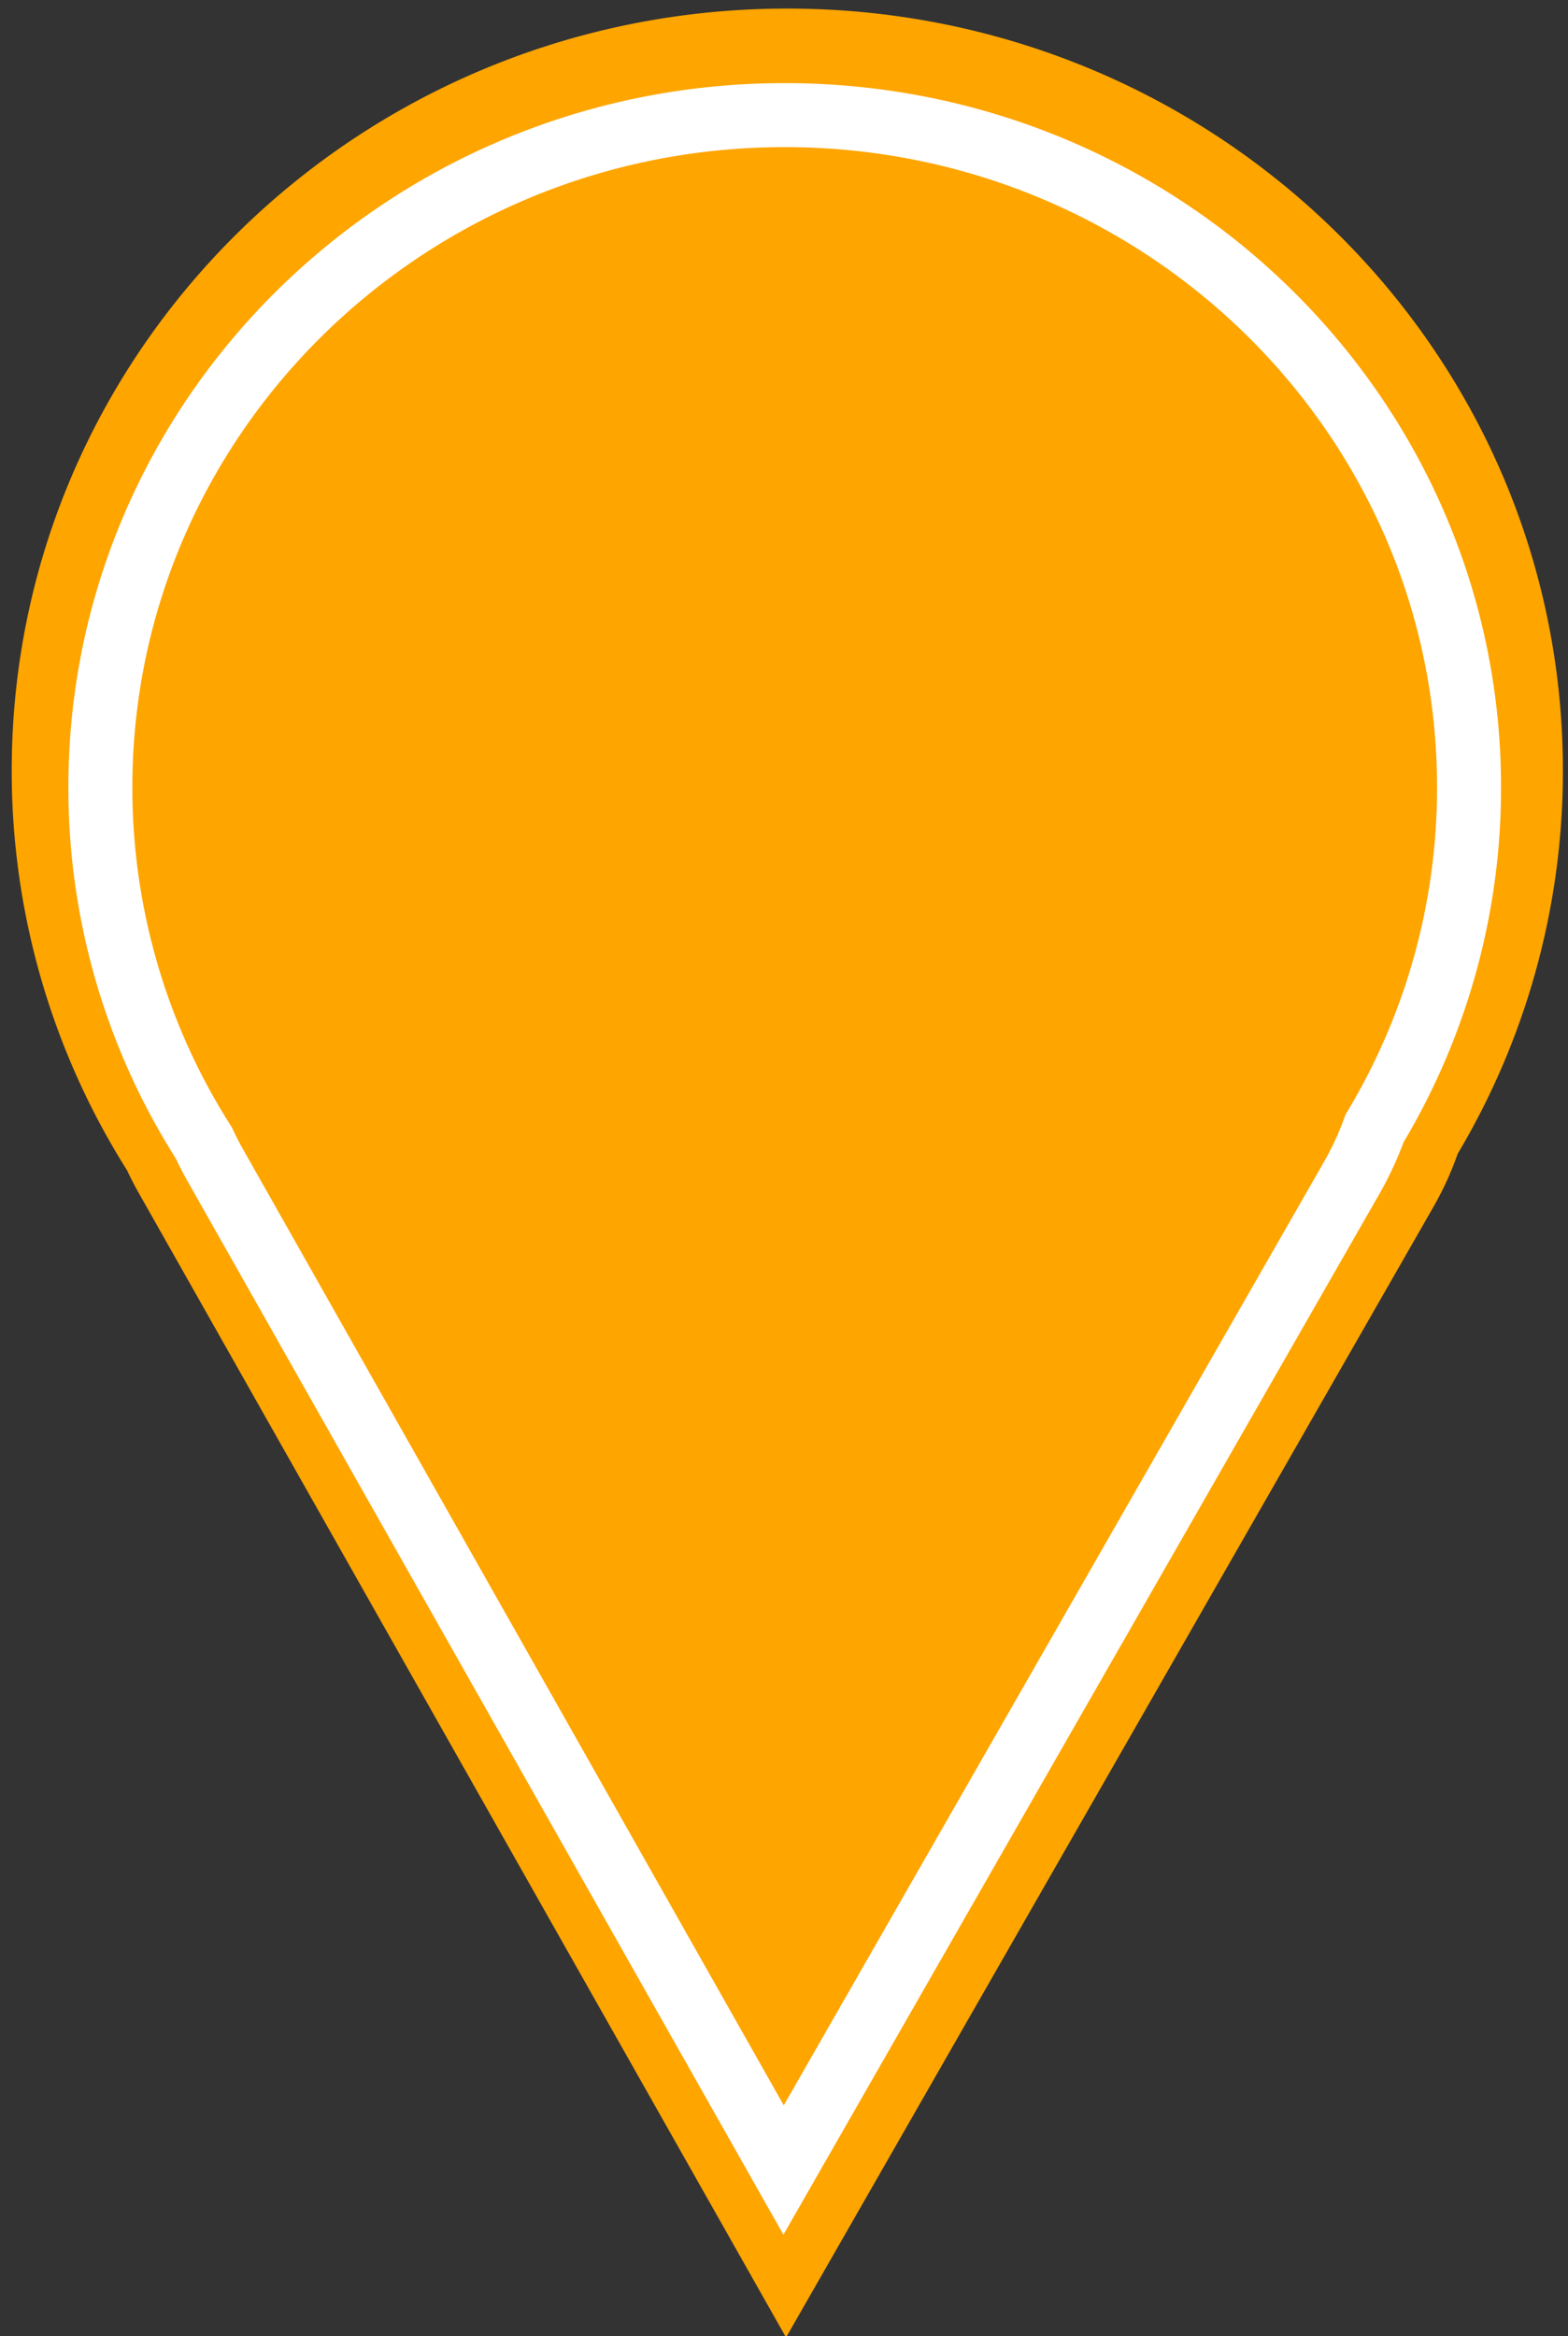 <svg xmlns="http://www.w3.org/2000/svg" width="98" height="146" viewBox="0 0 98 146">
    <rect x="0" y="0" width="98" height="146" fill="#333333" stroke="none"/>
    <g fill="none" fill-rule="evenodd">
        <path fill="#fea500" d="M7.944 73.14a20 20 0 0 0 .716 1.39l40.468 71.541 40.459-70.646a20 20 0 0 0 1.519-3.324 46.744 46.744 0 0 0 6.575-23.957C97.681 21.851 75.979.536 49.207.536 22.436.536.733 21.85.733 48.144A46.76 46.76 0 0 0 7.944 73.14z"/>
        <path stroke="#FFF" stroke-width="4" d="M12.738 71.42a20 20 0 0 0 .728 1.415l35.508 62.773 35.488-61.966a20 20 0 0 0 1.451-3.134 41.247 41.247 0 0 0 5.902-21.306c0-23.2-19.149-42.008-42.77-42.008-23.623 0-42.772 18.808-42.772 42.008a41.262 41.262 0 0 0 6.465 22.218z"/>
    </g>
</svg>
